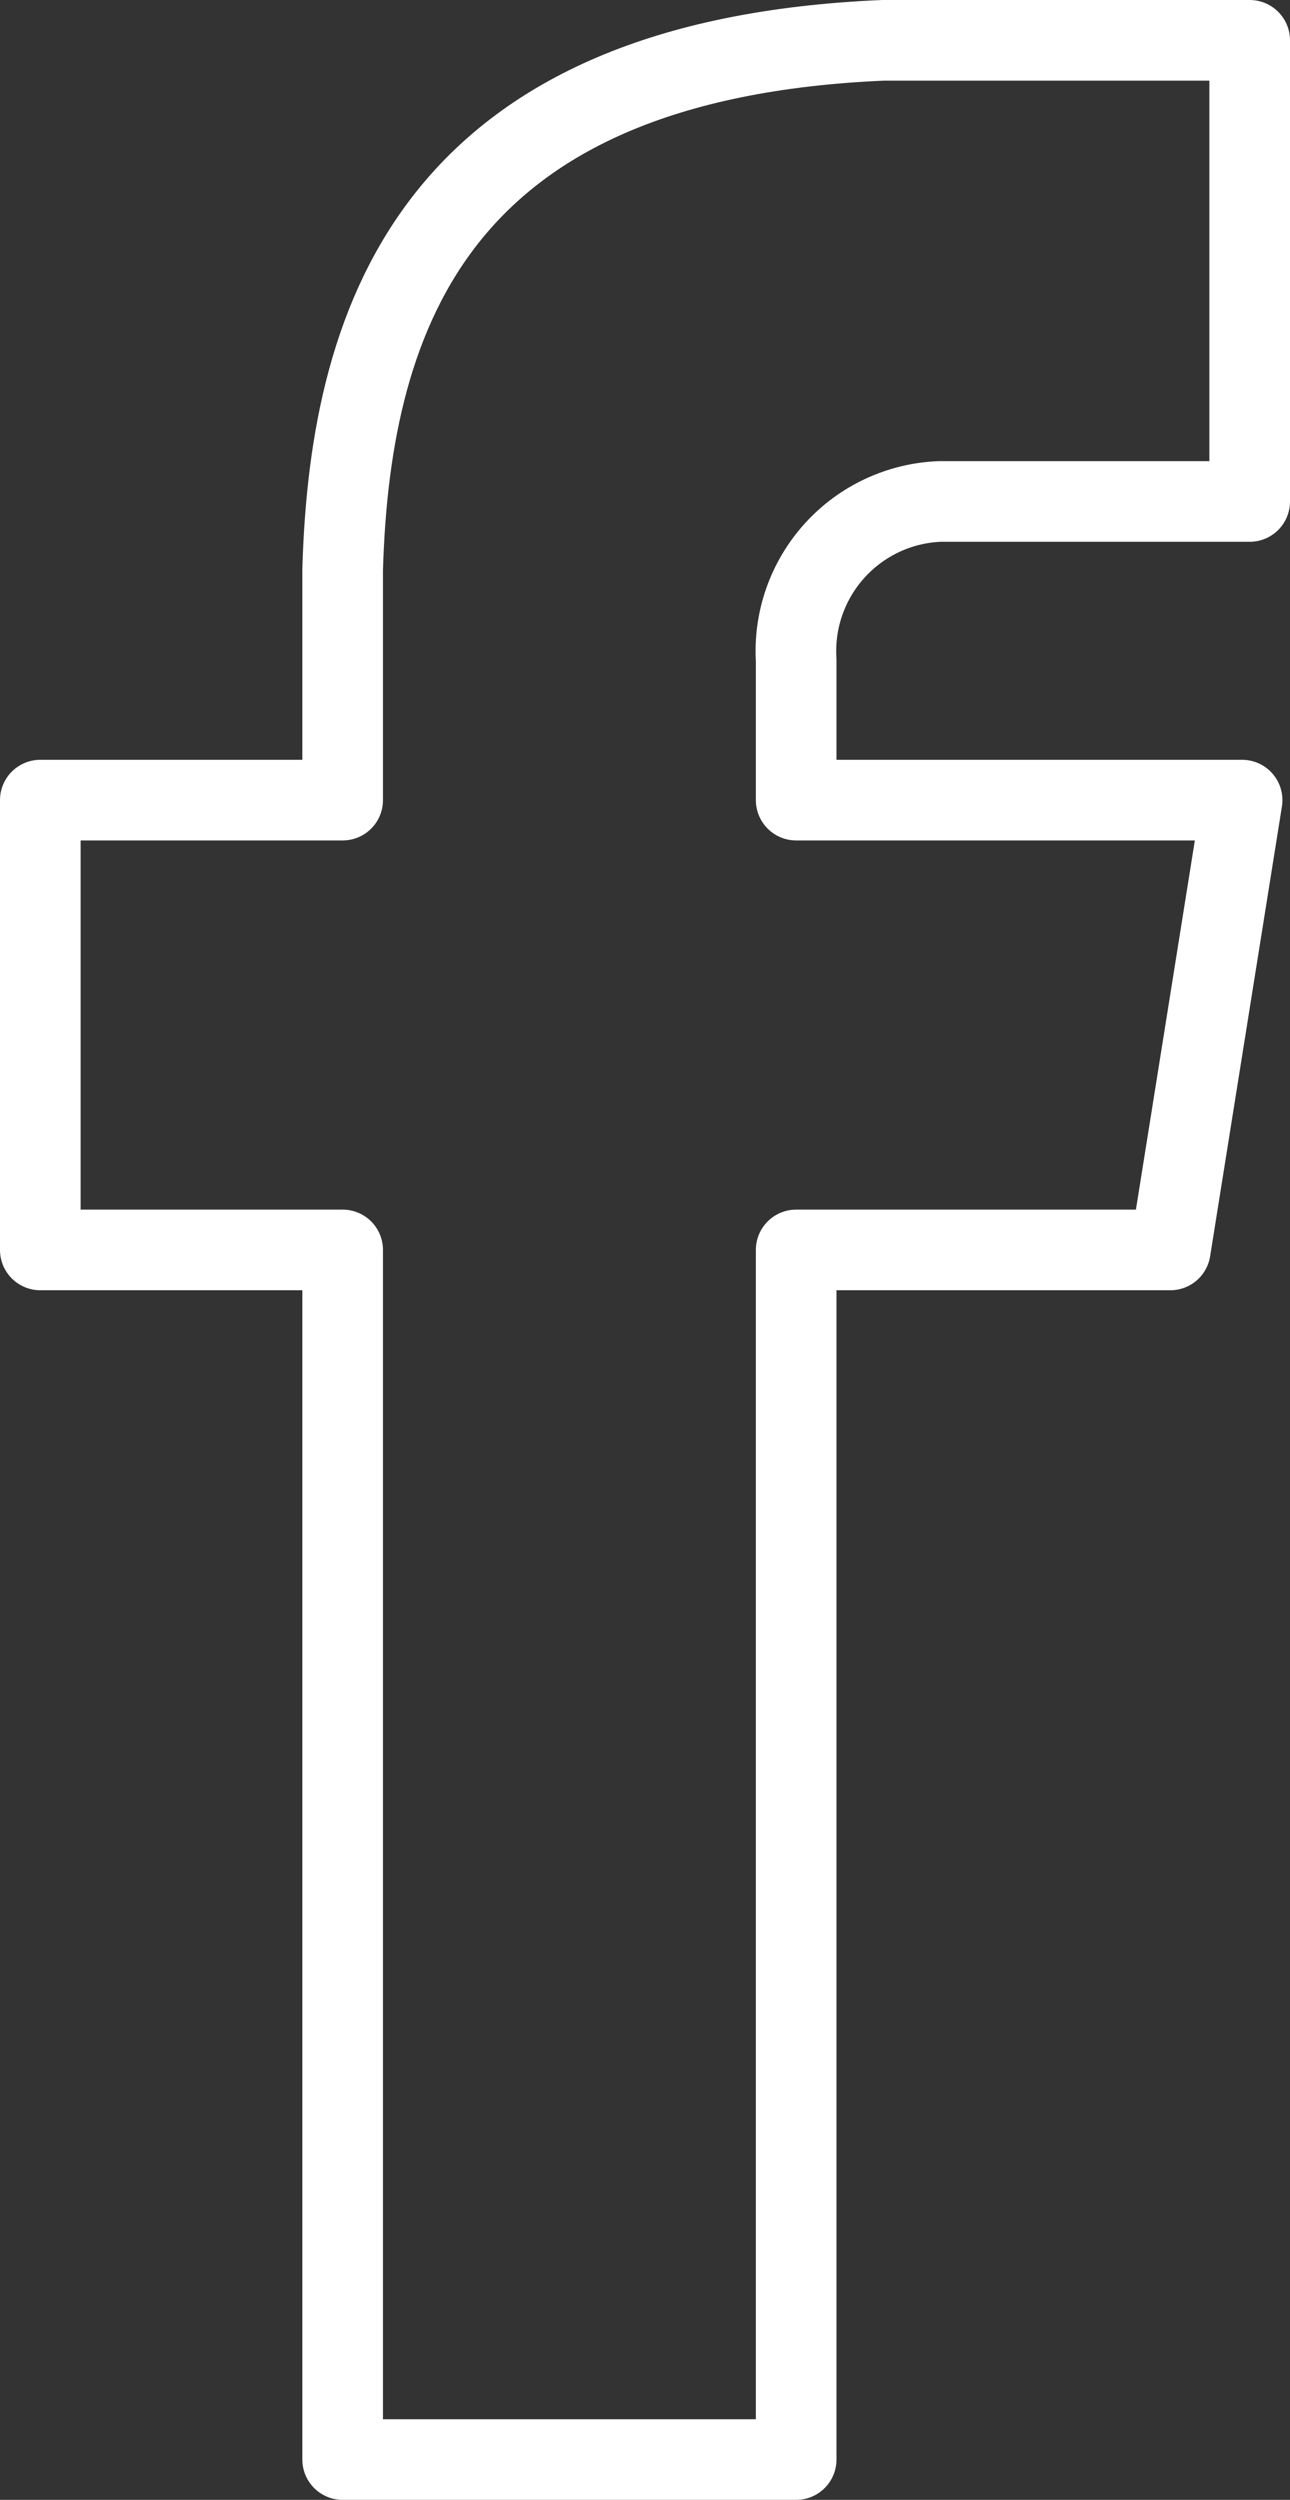 <svg width="32" height="62" viewBox="0 0 32 62" fill="none" xmlns="http://www.w3.org/2000/svg">
<rect x="0" y="0" width="32" height="62" fill="#333333" stroke="none"/>
<path d="M23.312 12.437H31V1H21.906C10.938 1.469 8.688 7.656 8.5 14.125V19.844H1V31H8.5V61H19.75V31H29.031L30.812 19.844H19.75V16.375C19.72 15.881 19.788 15.386 19.952 14.92C20.116 14.453 20.371 14.024 20.703 13.657C21.035 13.29 21.436 12.993 21.884 12.784C22.332 12.574 22.818 12.456 23.312 12.437V12.437Z" stroke="white" stroke-width="2" stroke-miterlimit="10" stroke-linecap="round" stroke-linejoin="round"/>
</svg>
